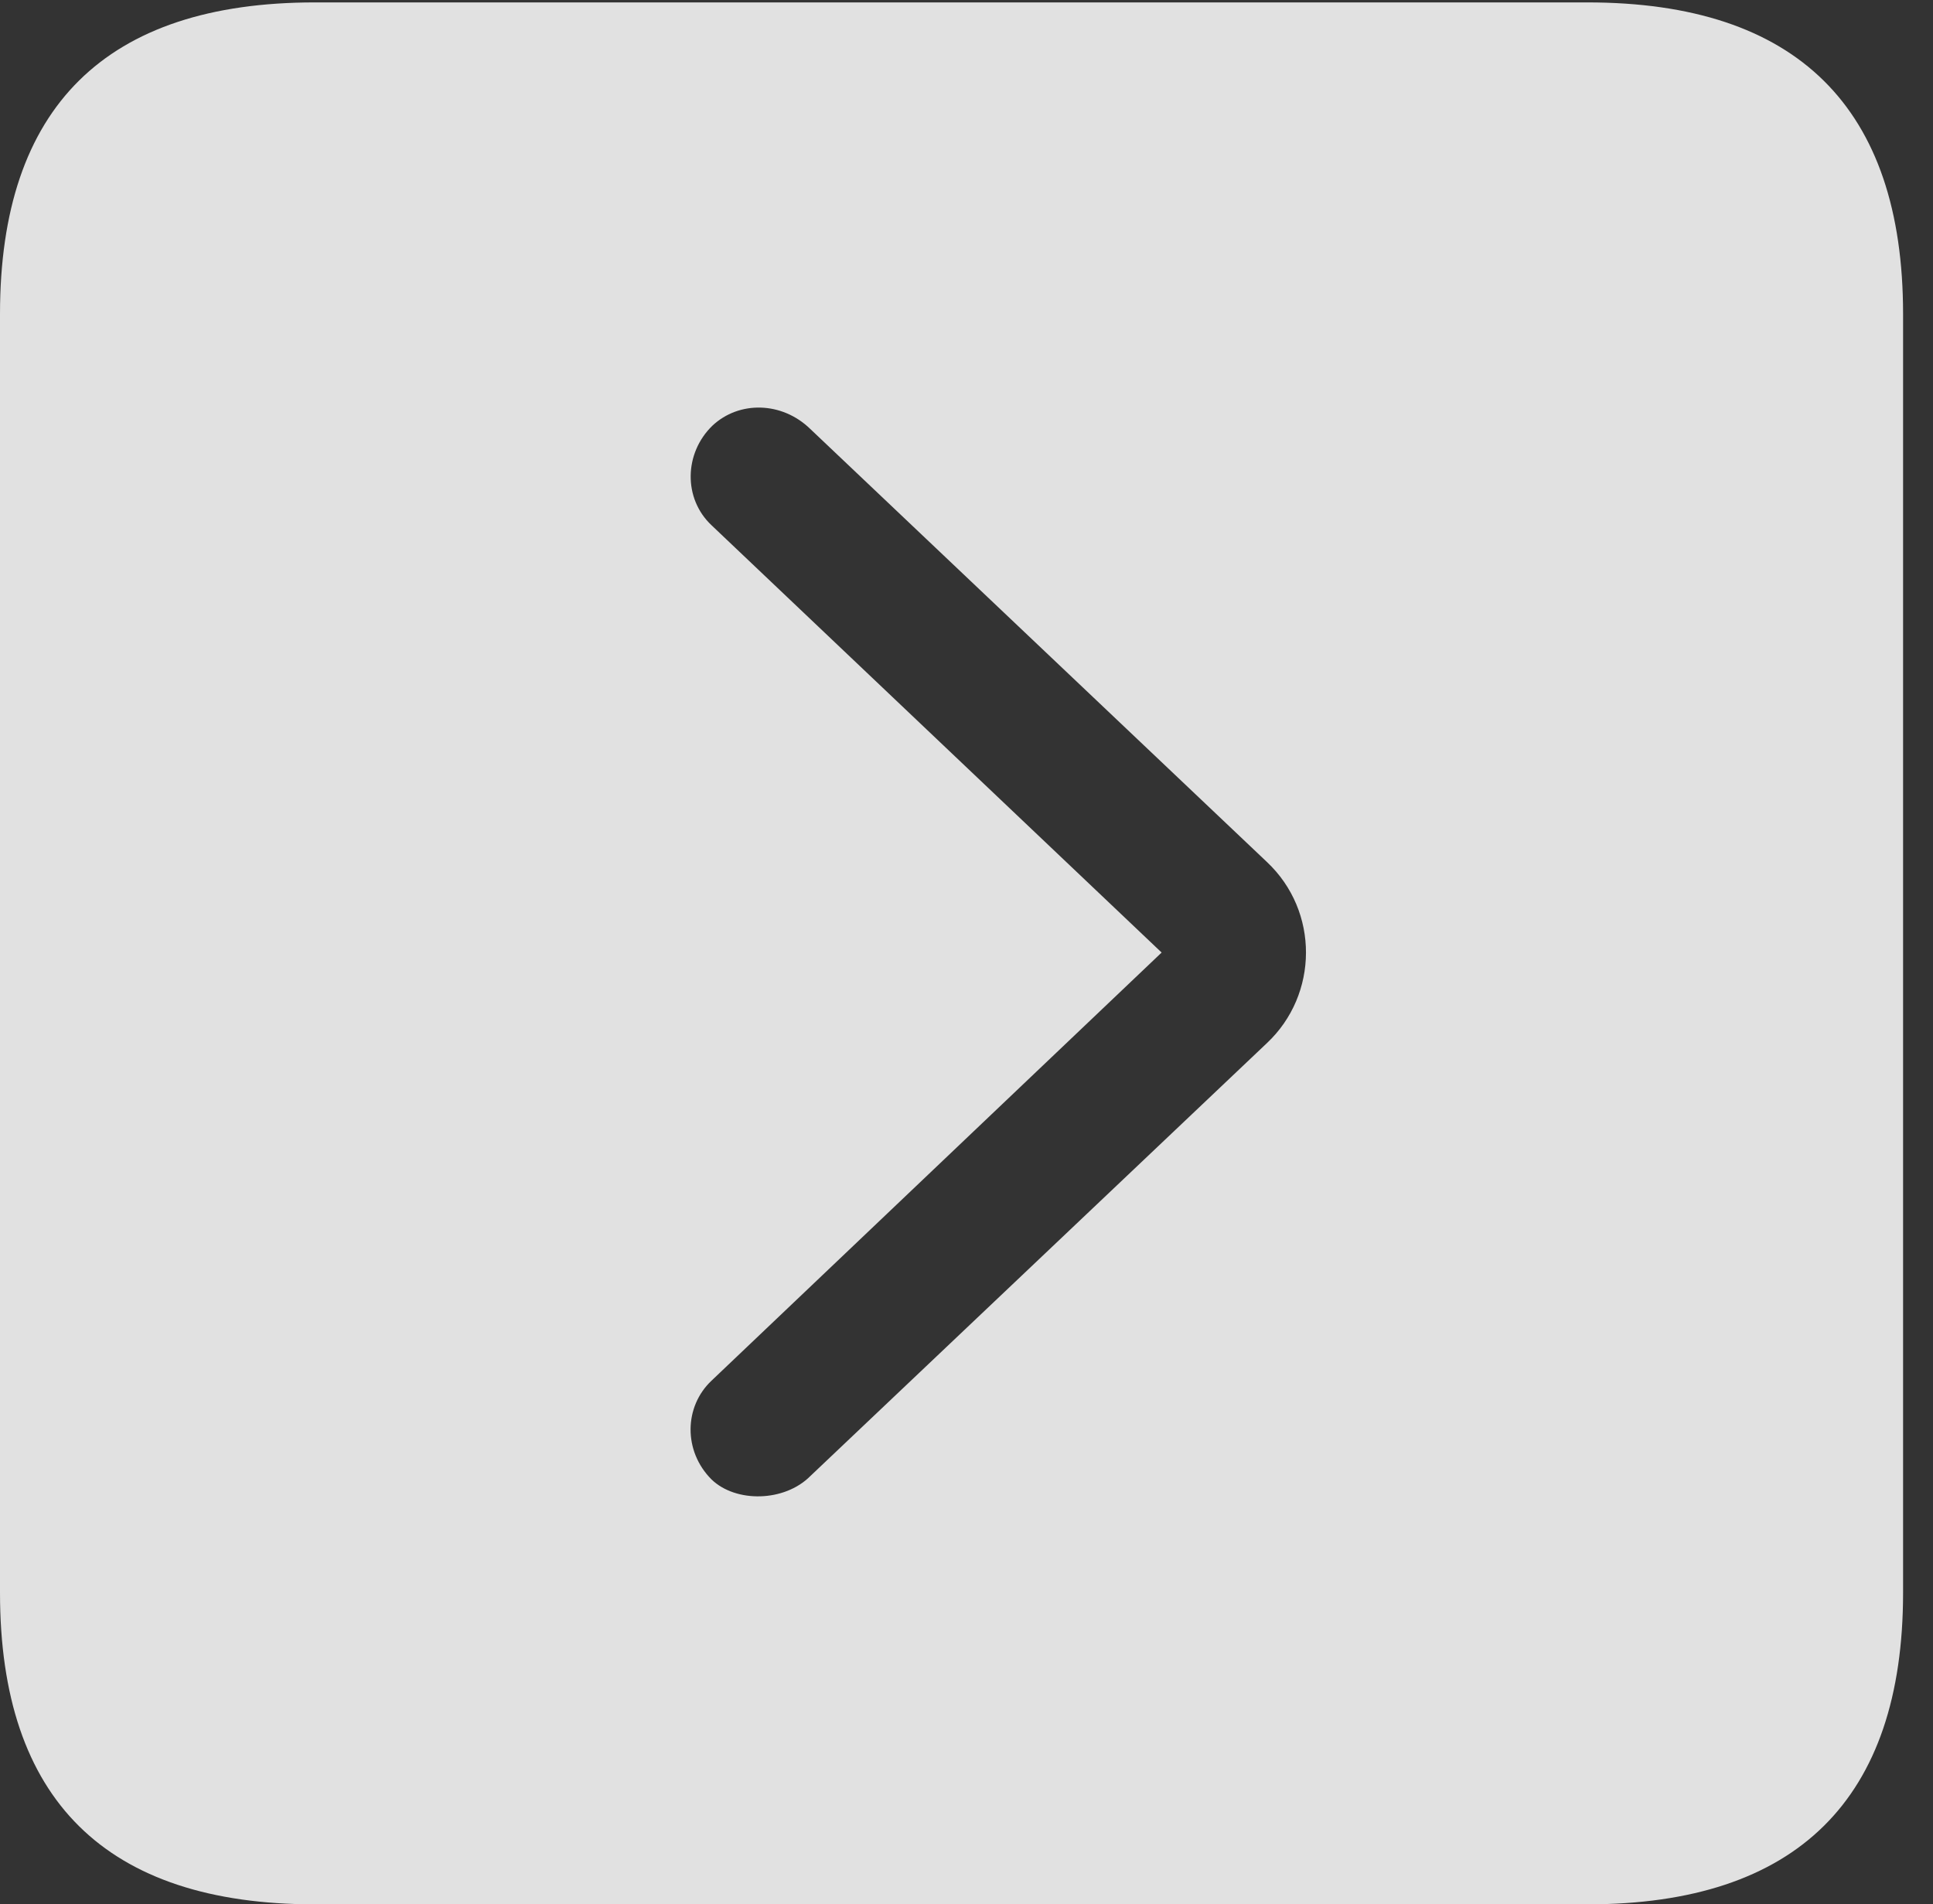 <?xml version="1.0" encoding="UTF-8"?>
<!--Generator: Apple Native CoreSVG 232.5-->
<!DOCTYPE svg
PUBLIC "-//W3C//DTD SVG 1.1//EN"
       "http://www.w3.org/Graphics/SVG/1.1/DTD/svg11.dtd">
<svg version="1.1" xmlns="http://www.w3.org/2000/svg" xmlns:xlink="http://www.w3.org/1999/xlink" width="23.32" height="22.979">
 <rect width="100%" height="100%" fill="#333333" stroke="none"/>
 <g>
  <rect height="22.979" opacity="0" width="23.32" x="0" y="0"/>
  <path d="M22.959 3.789L22.959 19.219C22.959 21.709 21.68 22.979 19.15 22.979L3.799 22.979C1.279 22.979 0 21.719 0 19.219L0 3.789C0 1.289 1.279 0.029 3.799 0.029L19.15 0.029C21.68 0.029 22.959 1.299 22.959 3.789ZM8.594 5.137C8.252 5.469 8.242 6.016 8.584 6.338L14.014 11.494L8.584 16.66C8.252 16.973 8.242 17.51 8.584 17.852C8.877 18.135 9.463 18.125 9.775 17.812L15.283 12.588C15.908 12.002 15.918 10.996 15.283 10.4L9.775 5.176C9.434 4.844 8.916 4.834 8.594 5.137Z" fill="#ffffff" fill-opacity="0.85"/>
 </g>
</svg>
